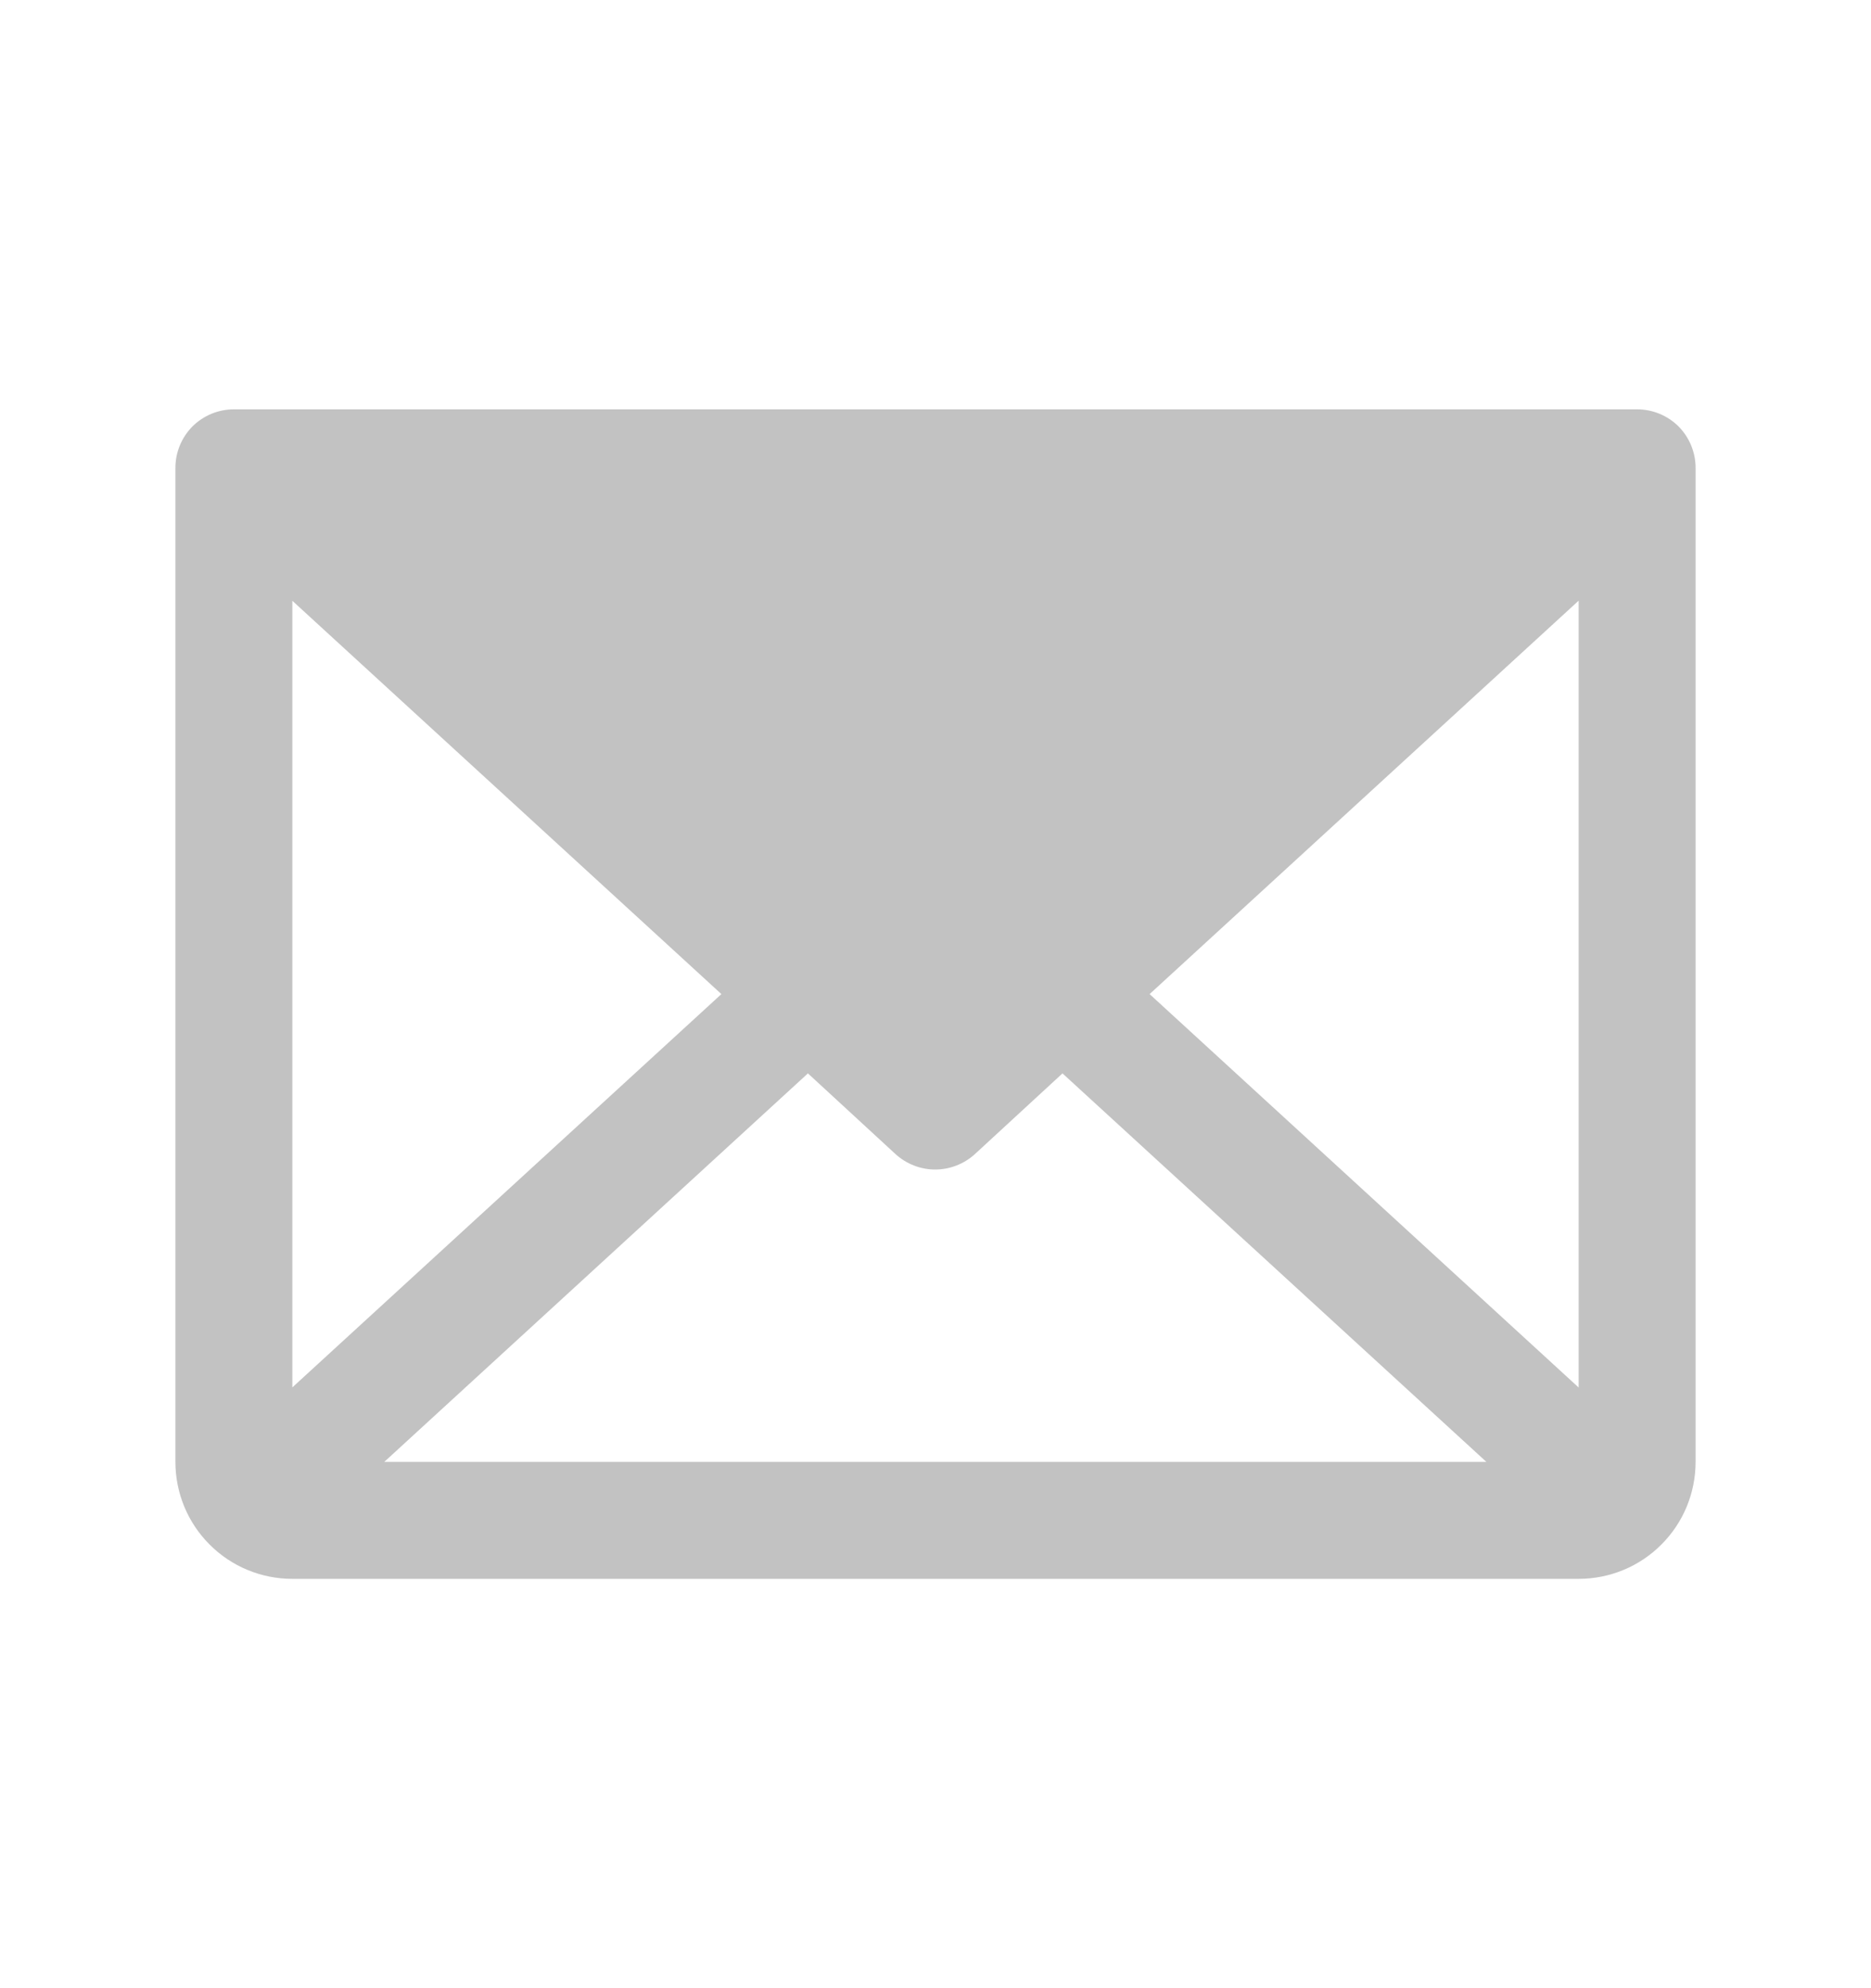 <svg width="16" height="17" viewBox="0 0 16 17" fill="none" xmlns="http://www.w3.org/2000/svg">
<path d="M14 3.5H2C1.867 3.5 1.74 3.553 1.646 3.646C1.553 3.74 1.5 3.867 1.5 4V12.5C1.5 12.765 1.605 13.02 1.793 13.207C1.98 13.395 2.235 13.5 2.5 13.5H13.5C13.765 13.5 14.02 13.395 14.207 13.207C14.395 13.02 14.5 12.765 14.5 12.5V4C14.5 3.867 14.447 3.74 14.354 3.646C14.26 3.553 14.133 3.5 14 3.5ZM6.169 8.5L2.5 11.863V5.137L6.169 8.5ZM6.909 9.178L7.659 9.869C7.752 9.953 7.872 10 7.997 10C8.123 10 8.243 9.953 8.336 9.869L9.086 9.178L12.711 12.5H3.286L6.909 9.178ZM9.831 8.5L13.5 5.136V11.864L9.831 8.5Z" fill="#C2C2C2"/>
</svg>
